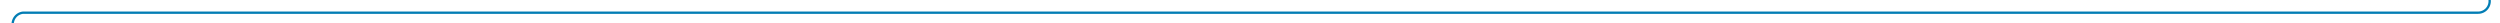 ﻿<?xml version="1.0" encoding="utf-8"?>
<svg version="1.1" xmlns:xlink="http://www.w3.org/1999/xlink" width="1084px" height="10px" preserveAspectRatio="xMinYMid meet" viewBox="207 1290  1084 8" xmlns="http://www.w3.org/2000/svg">
  <path d="M 1247 586.5  L 1281 586.5  A 5 5 0 0 1 1286.5 591.5 L 1286.5 1289  A 5 5 0 0 1 1281.5 1294.5 L 217 1294.5  A 5 5 0 0 0 212.5 1299.5 L 212.5 1329  " stroke-width="1" stroke="#027db4" fill="none" />
  <path d="M 206.2 1328  L 212.5 1334  L 218.8 1328  L 206.2 1328  Z " fill-rule="nonzero" fill="#027db4" stroke="none" />
</svg>